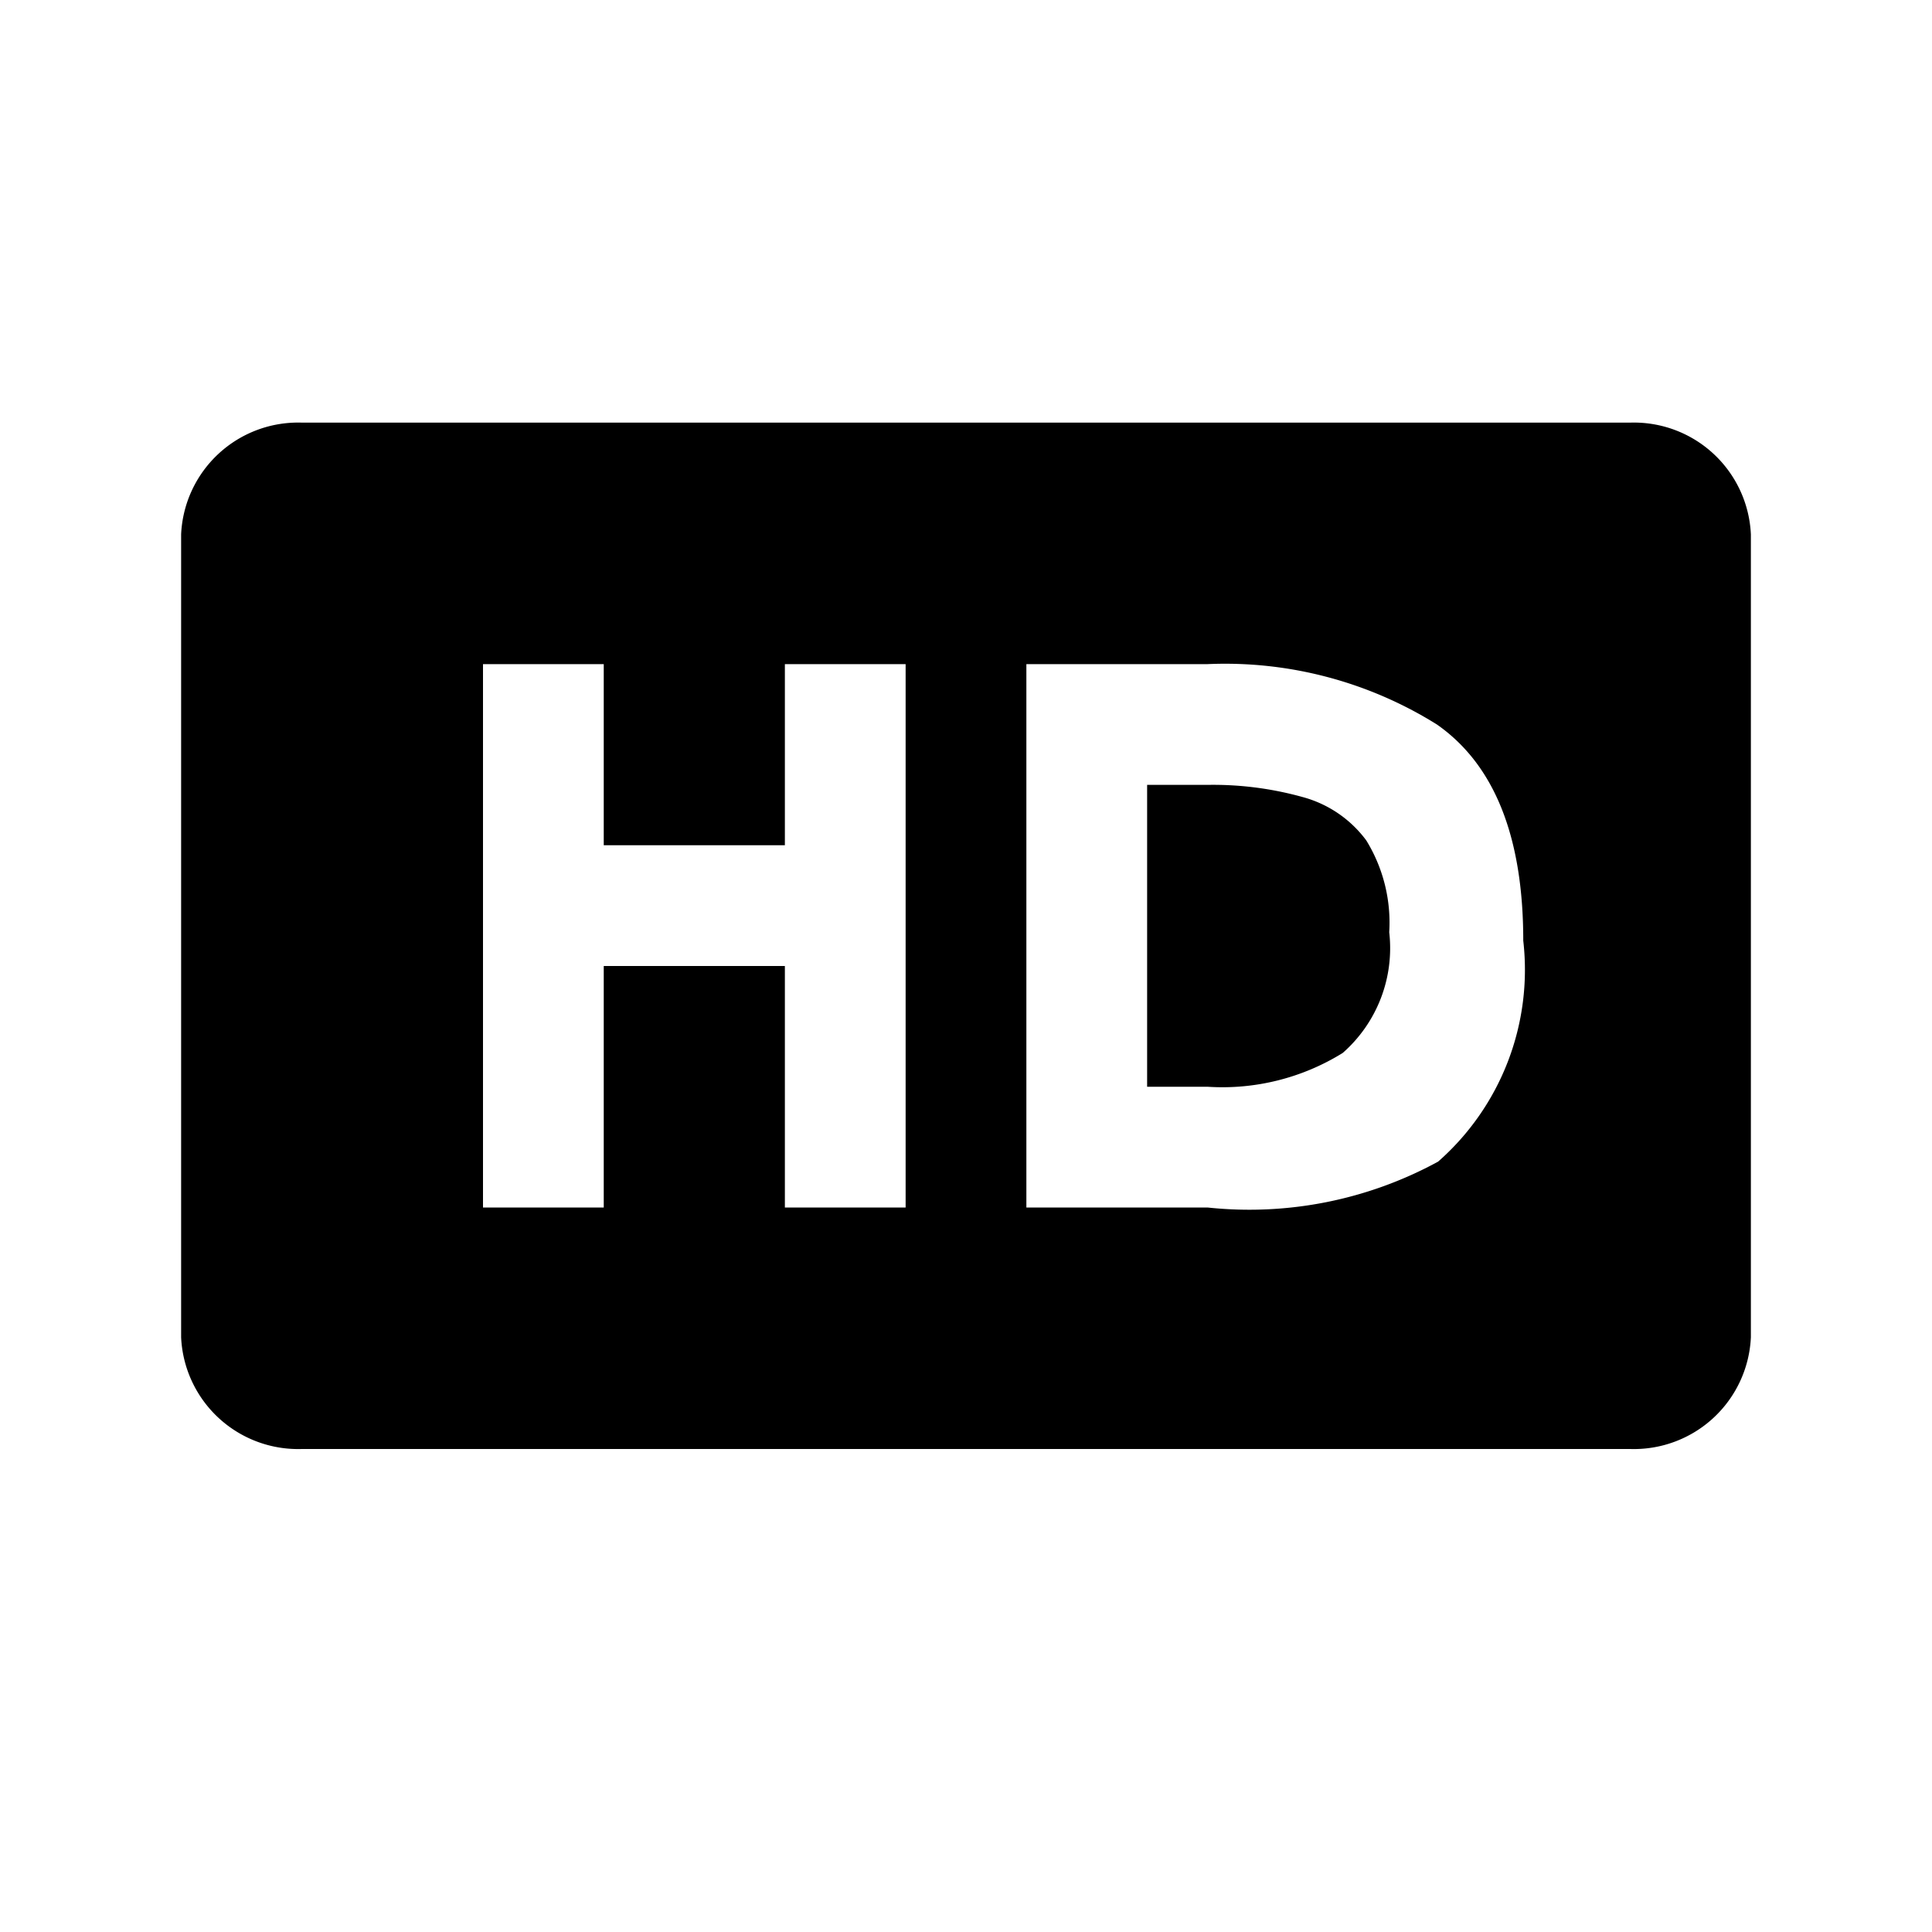 <svg id="icon" xmlns="http://www.w3.org/2000/svg" viewBox="0 0 32 32"><title>hd</title><path d="M21.57,13.2A5.53,5.53,0,0,0,20,13H19v5h1a3.78,3.78,0,0,0,2.24-.56,2.31,2.31,0,0,0,.77-2,2.6,2.6,0,0,0-.38-1.52A1.94,1.94,0,0,0,21.57,13.2ZM27,7H5A1.94,1.94,0,0,0,3,8.85v13.3A1.94,1.94,0,0,0,5,24H27a1.94,1.94,0,0,0,2-1.85V8.85A1.94,1.94,0,0,0,27,7ZM15,20H13V16H10v4H8V11h2v3h3V11h2Zm8.82-.76A6.53,6.53,0,0,1,20,20H17V11h3a6.62,6.62,0,0,1,3.8,1q1.43,1,1.43,3.58A4.23,4.23,0,0,1,23.82,19.24Z"/></svg>